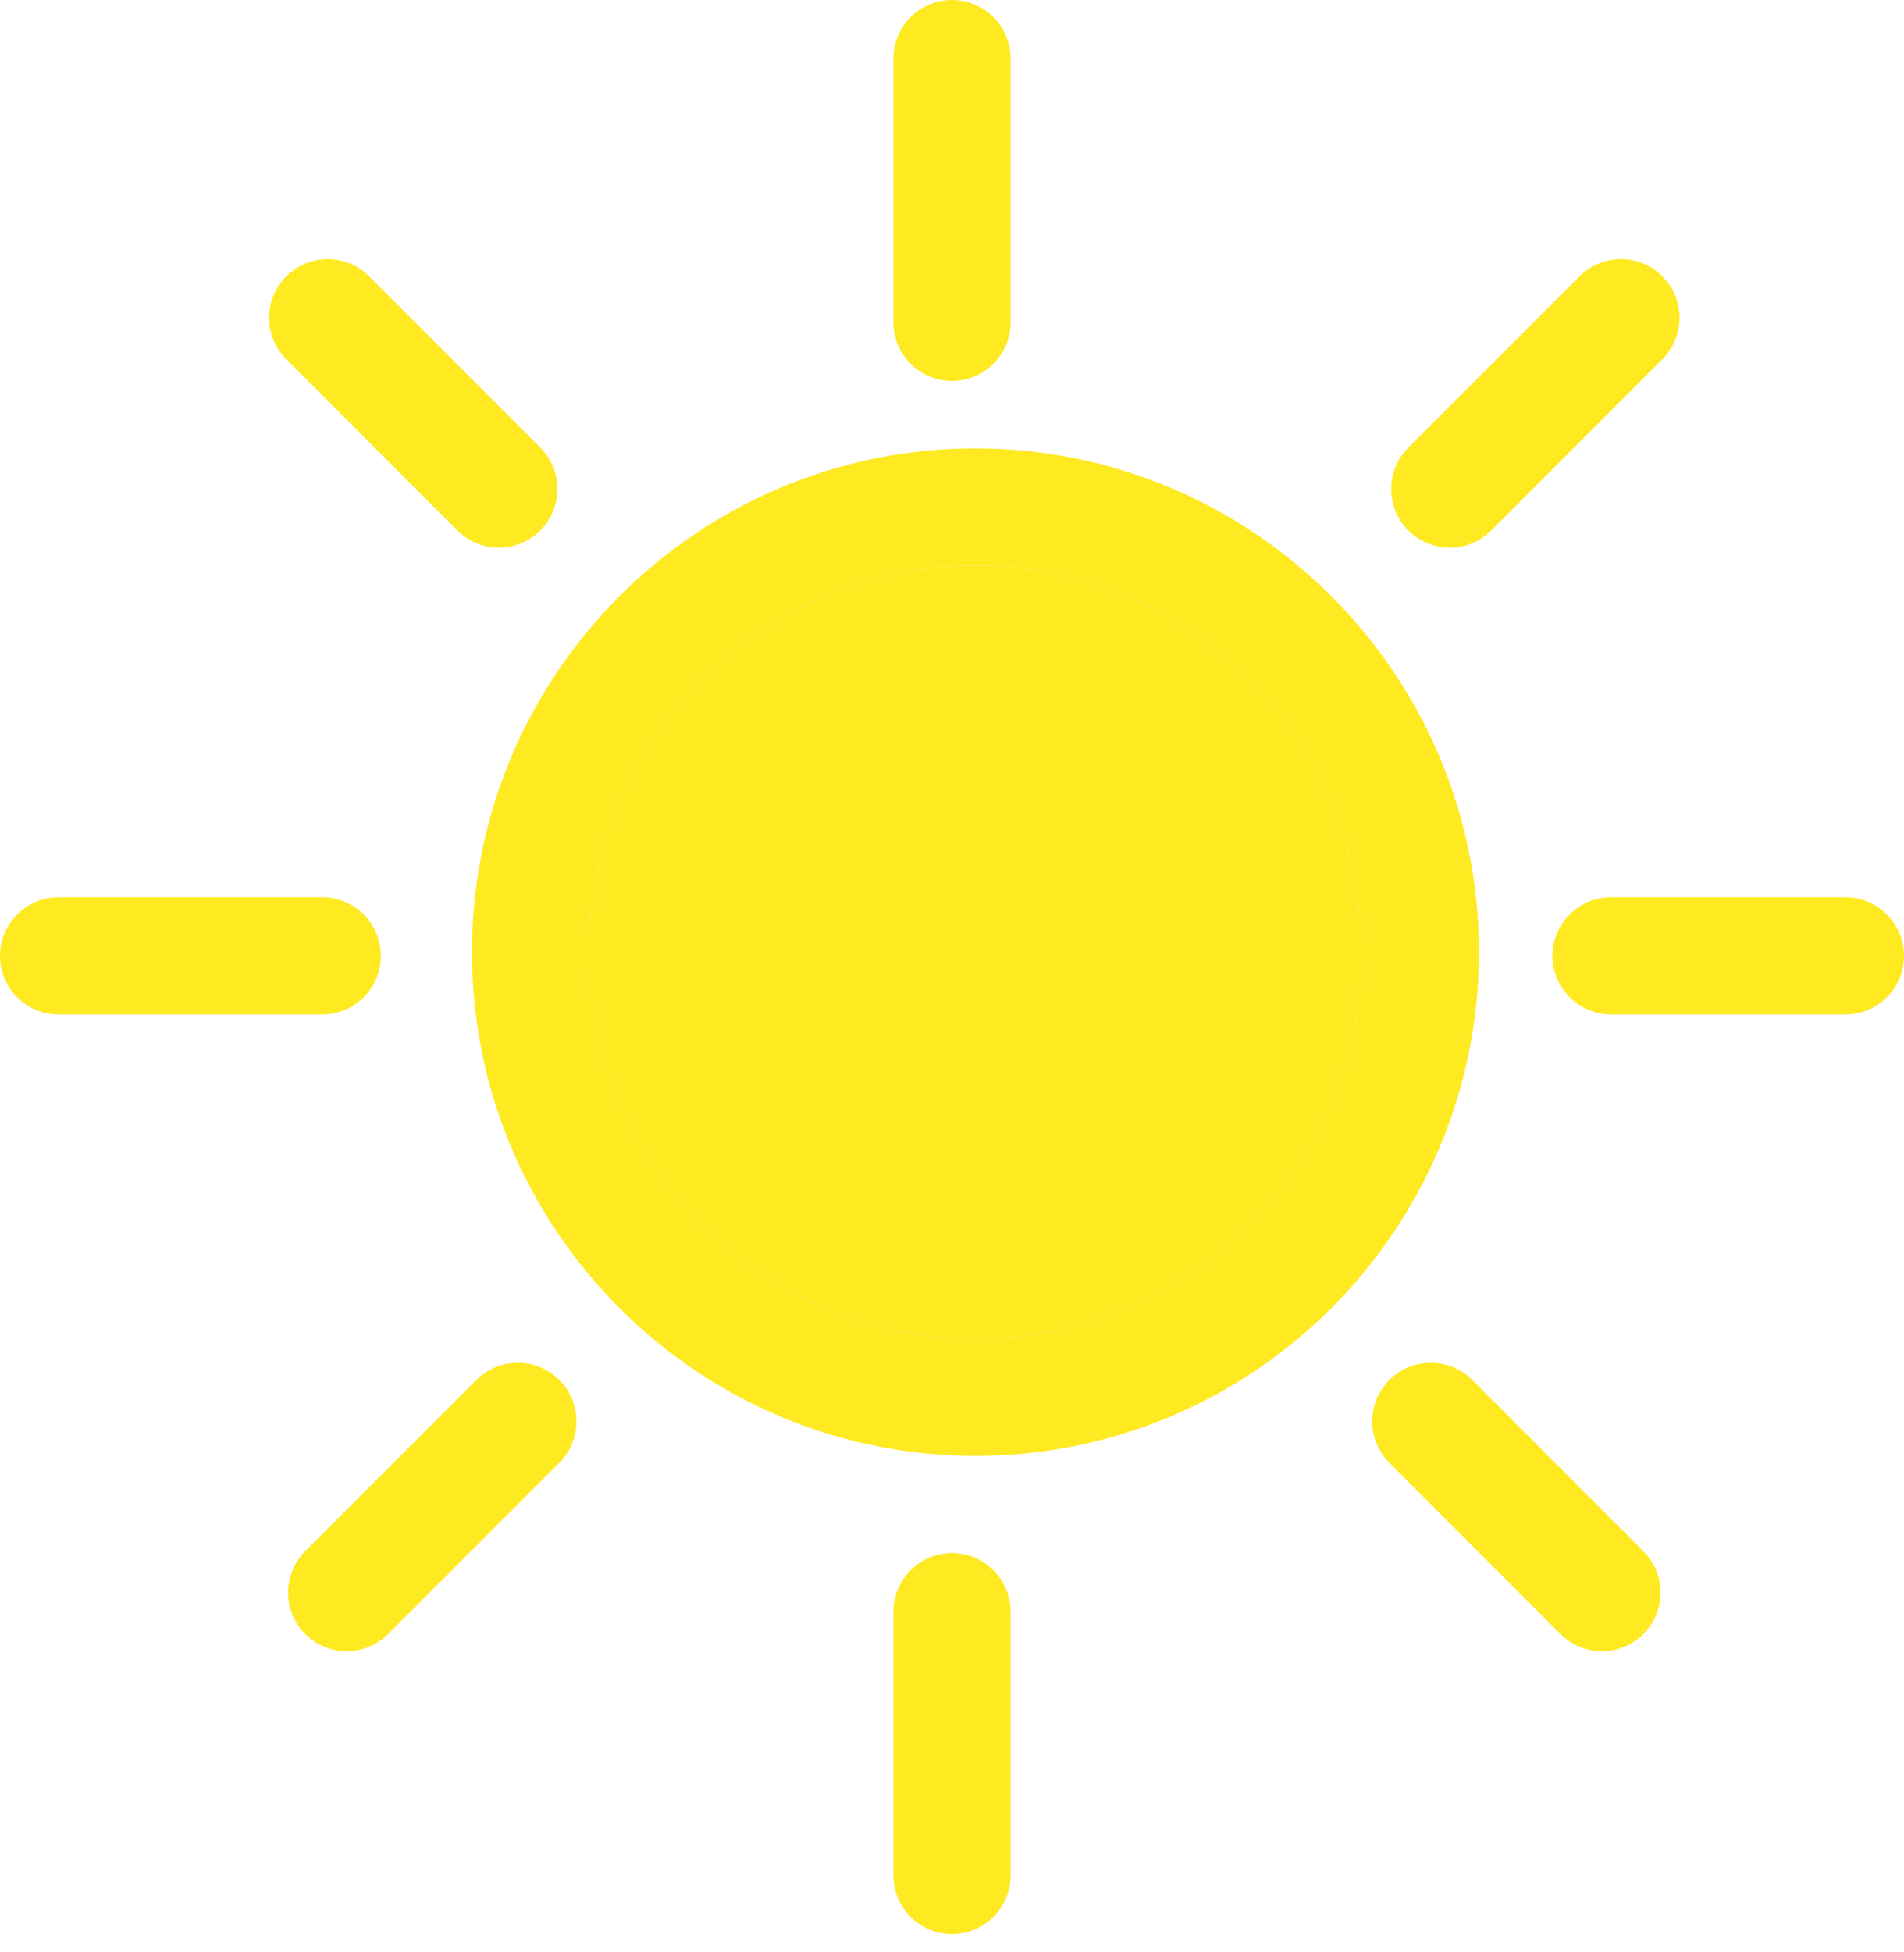 <svg width="40" height="41" viewBox="0 0 40 41" fill="none" xmlns="http://www.w3.org/2000/svg">
<path d="M8 20.073C8 19.394 7.449 18.843 6.769 18.843H1.231C0.551 18.843 0 19.394 0 20.073C0 20.753 0.551 21.304 1.231 21.304H6.769C7.449 21.304 8 20.753 8 20.073Z" fill="#FFE920"/>
<path d="M38.769 18.843H33.846C33.167 18.843 32.615 19.394 32.615 20.073C32.615 20.753 33.167 21.304 33.846 21.304H38.769C39.449 21.304 40 20.753 40 20.073C40 19.394 39.449 18.843 38.769 18.843Z" fill="#FFE920"/>
<path d="M21.231 39.385V33.846C21.231 33.167 20.679 32.615 20 32.615C19.321 32.615 18.769 33.167 18.769 33.846V39.385C18.769 40.064 19.321 40.615 20 40.615C20.679 40.615 21.231 40.064 21.231 39.385Z" fill="#FFE920"/>
<path d="M18.769 1.231V6.769C18.769 7.449 19.321 8 20 8C20.679 8 21.231 7.449 21.231 6.769V1.231C21.231 0.551 20.679 0 20 0C19.321 0 18.769 0.551 18.769 1.231Z" fill="#FFE920"/>
<path d="M11.749 30.719C12.23 30.238 12.23 29.459 11.749 28.978C11.268 28.498 10.489 28.498 10.009 28.978L6.412 32.575C5.932 33.055 5.932 33.834 6.412 34.315C6.653 34.556 6.968 34.676 7.283 34.676C7.598 34.676 7.912 34.556 8.153 34.315L11.749 30.719Z" fill="#FFE920"/>
<path d="M34.924 7.543C35.405 7.063 35.405 6.284 34.924 5.803C34.444 5.322 33.665 5.322 33.184 5.803L29.588 9.399C29.107 9.88 29.107 10.659 29.588 11.14C29.828 11.38 30.143 11.5 30.458 11.5C30.773 11.5 31.087 11.38 31.328 11.14L34.924 7.543Z" fill="#FFE920"/>
<path d="M30.929 28.978C30.448 28.498 29.669 28.498 29.189 28.978C28.708 29.458 28.708 30.238 29.189 30.719L32.784 34.315C33.025 34.556 33.339 34.676 33.654 34.676C33.969 34.676 34.284 34.556 34.524 34.315C35.005 33.835 35.005 33.055 34.524 32.575L30.929 28.978Z" fill="#FFE920"/>
<path d="M11.35 9.399L7.754 5.803C7.273 5.322 6.494 5.322 6.014 5.803C5.533 6.284 5.533 7.063 6.014 7.543L9.61 11.14C9.85 11.38 10.165 11.5 10.48 11.5C10.795 11.5 11.11 11.38 11.35 11.14C11.831 10.659 11.831 9.88 11.35 9.399Z" fill="#FFE920"/>
<path d="M20.492 9.417C14.659 9.417 9.915 14.162 9.915 19.995C9.915 25.828 14.66 30.573 20.492 30.573C26.325 30.573 31.07 25.828 31.07 19.995C31.07 14.162 26.324 9.417 20.492 9.417ZM20.492 28.111C16.017 28.111 12.376 24.47 12.376 19.995C12.376 15.52 16.017 11.879 20.492 11.879C24.967 11.879 28.608 15.52 28.608 19.995C28.608 24.47 24.967 28.111 20.492 28.111Z" fill="#FFE920"/>
<path d="M20.492 28.111C16.017 28.111 12.376 24.47 12.376 19.995C12.376 15.52 16.017 11.879 20.492 11.879C24.967 11.879 28.608 15.52 28.608 19.995C28.608 24.47 24.967 28.111 20.492 28.111Z" fill="#FFE920"/>
</svg>
